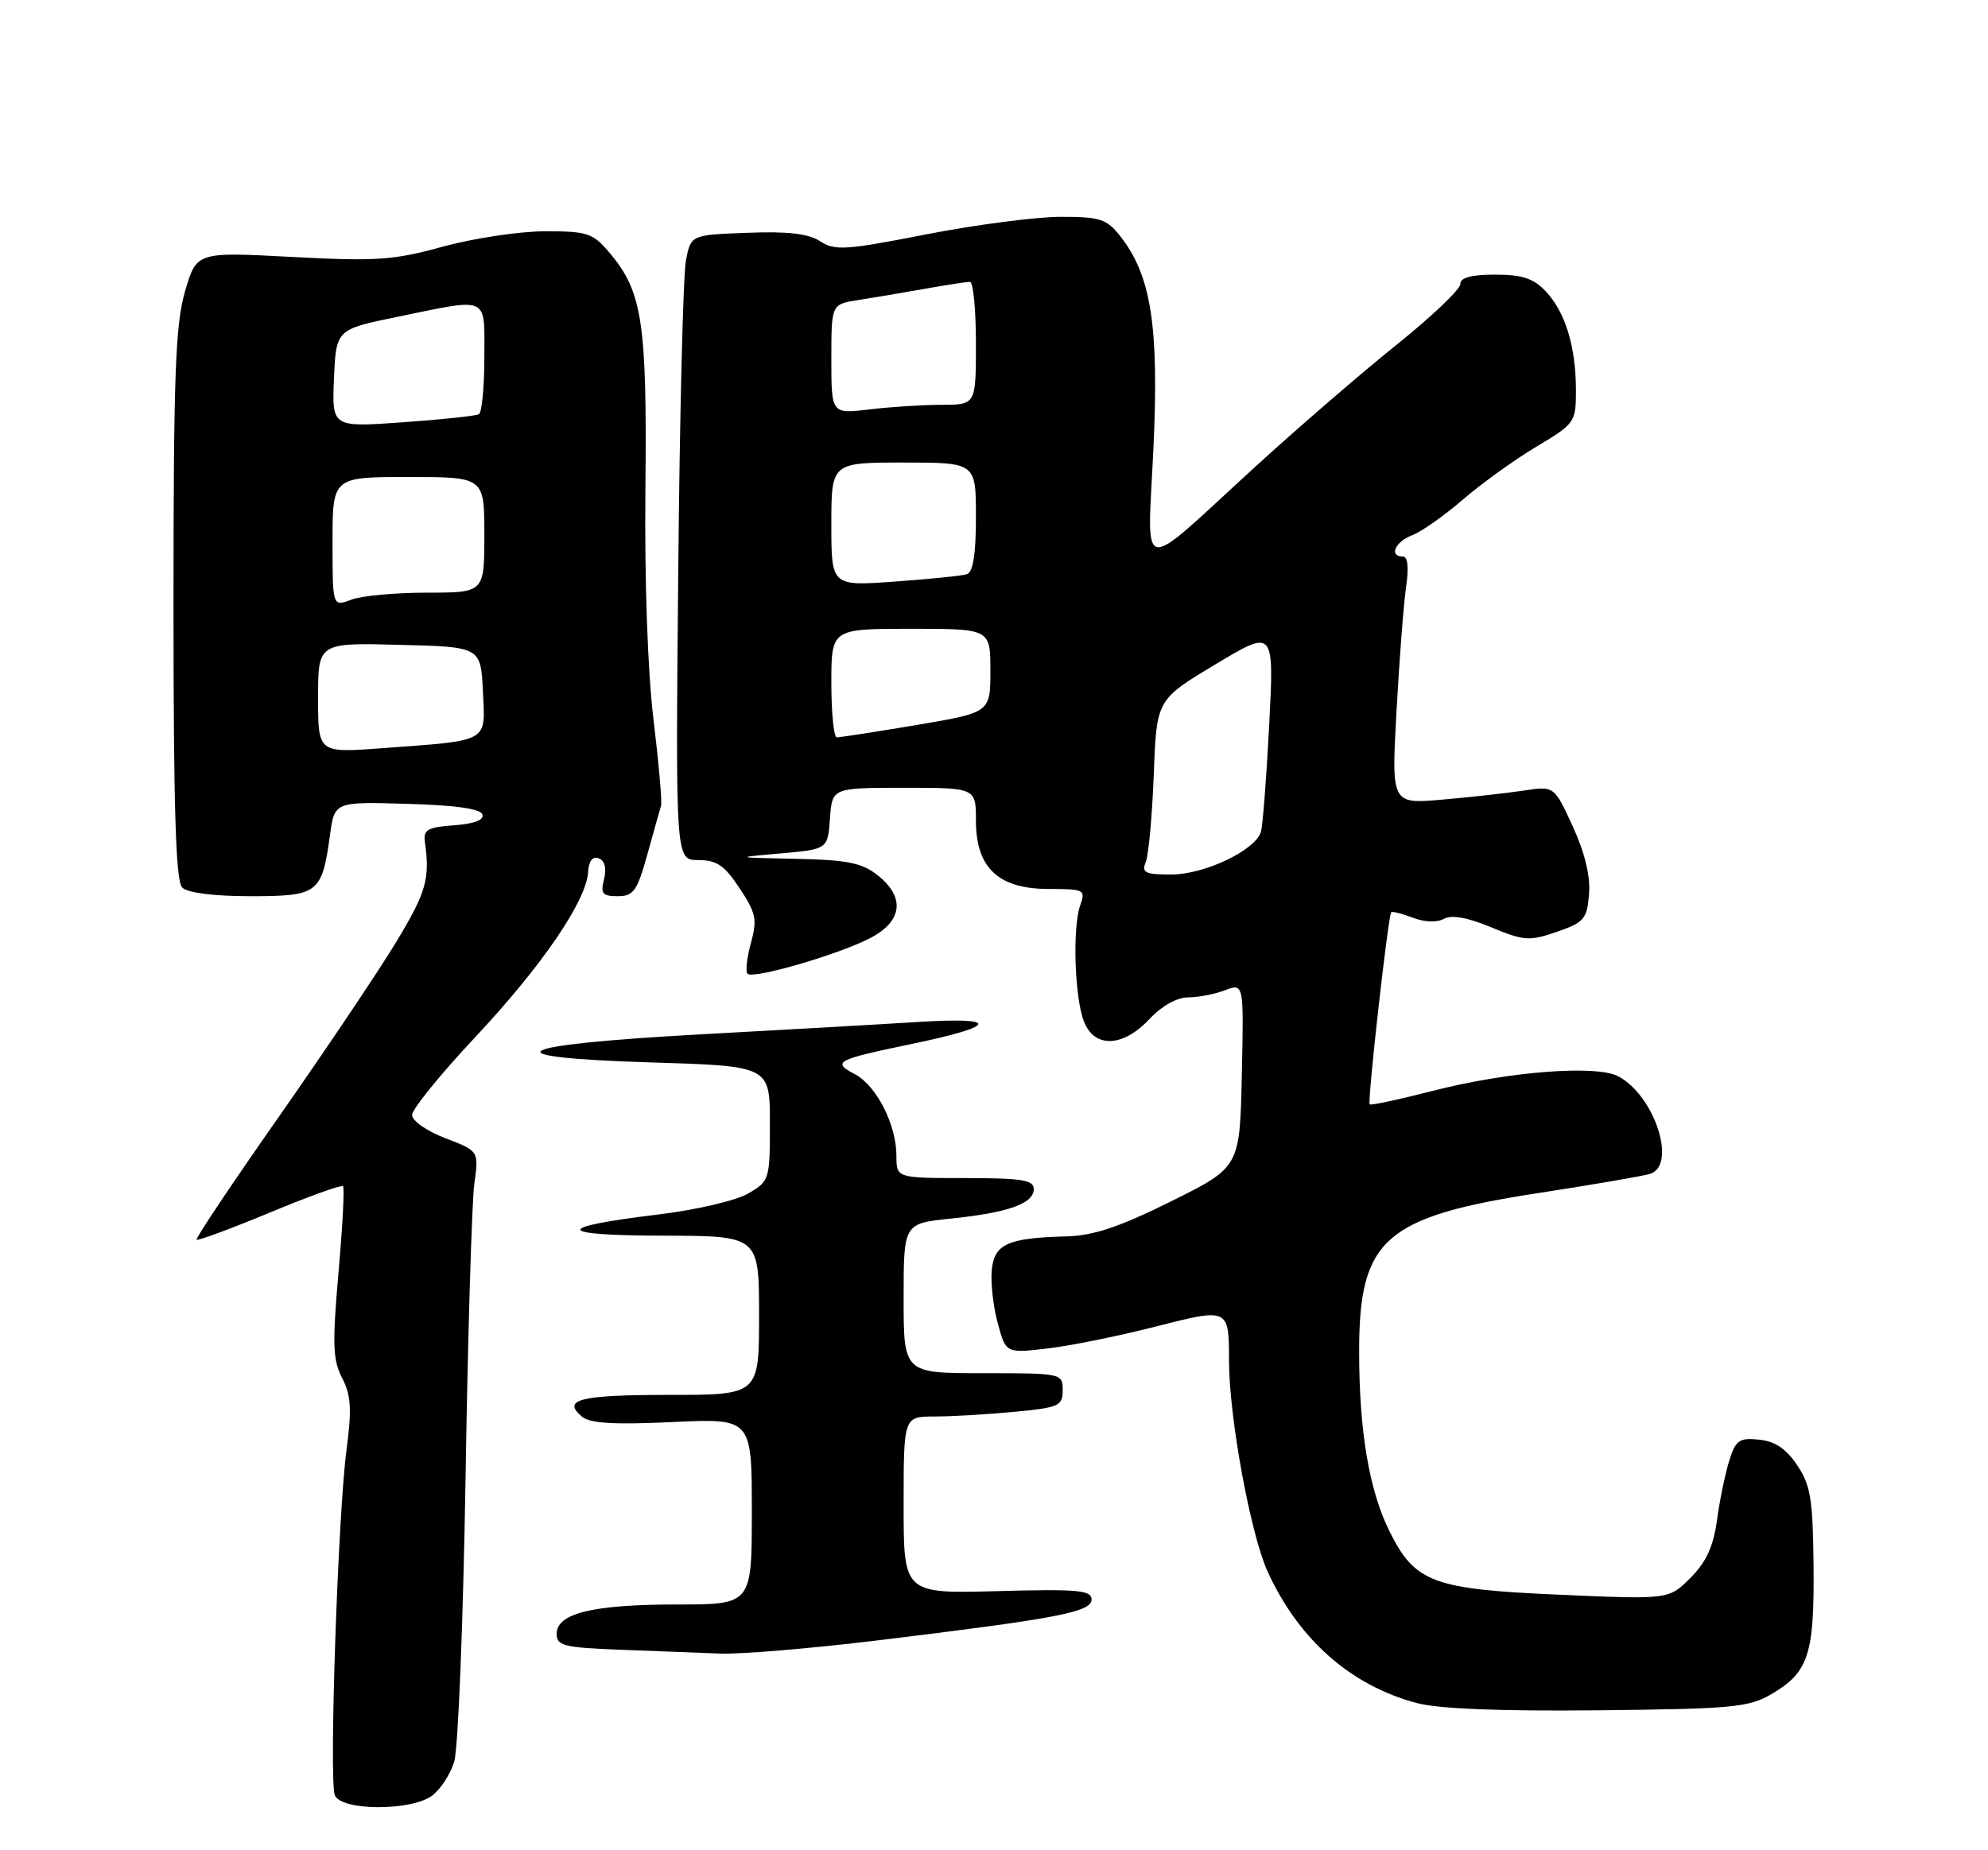 <?xml version="1.0" encoding="UTF-8" standalone="no"?>
<!DOCTYPE svg PUBLIC "-//W3C//DTD SVG 1.1//EN" "http://www.w3.org/Graphics/SVG/1.1/DTD/svg11.dtd" >
<svg xmlns="http://www.w3.org/2000/svg" xmlns:xlink="http://www.w3.org/1999/xlink" version="1.1" viewBox="0 0 275 256">
 <g >
 <path fill="currentColor"
d=" M 59.70 248.50 C 60.88 247.67 62.29 245.53 62.83 243.75 C 63.38 241.96 64.08 224.27 64.40 204.44 C 64.72 184.60 65.27 166.32 65.61 163.81 C 66.24 159.26 66.24 159.26 61.62 157.49 C 59.05 156.51 57.00 155.08 57.00 154.27 C 57.00 153.47 60.94 148.62 65.75 143.49 C 74.97 133.65 81.11 124.67 81.35 120.66 C 81.45 119.11 81.97 118.44 82.82 118.76 C 83.66 119.08 83.93 120.14 83.56 121.64 C 83.05 123.65 83.33 124.00 85.45 124.00 C 87.63 124.00 88.14 123.28 89.54 118.25 C 90.42 115.09 91.27 112.05 91.44 111.50 C 91.60 110.95 91.13 105.58 90.40 99.57 C 89.59 92.93 89.15 80.34 89.28 67.57 C 89.51 44.68 88.86 40.36 84.38 35.05 C 82.02 32.24 81.33 32.00 75.42 32.00 C 71.90 32.00 65.54 32.96 61.28 34.12 C 54.42 36.01 52.06 36.17 40.37 35.55 C 27.19 34.85 27.19 34.85 25.59 40.33 C 24.26 44.91 24.00 52.00 24.00 83.70 C 24.00 111.85 24.31 121.91 25.20 122.80 C 25.94 123.54 29.57 124.00 34.66 124.00 C 44.05 124.00 44.54 123.62 45.65 115.51 C 46.28 110.93 46.28 110.93 56.31 111.22 C 62.95 111.40 66.47 111.90 66.73 112.69 C 66.99 113.46 65.60 113.99 62.81 114.19 C 59.16 114.45 58.54 114.80 58.78 116.50 C 59.49 121.59 58.97 123.44 54.87 130.23 C 52.47 134.22 45.18 145.07 38.69 154.35 C 32.19 163.62 27.02 171.35 27.19 171.53 C 27.37 171.70 31.91 170.02 37.29 167.79 C 42.66 165.55 47.24 163.90 47.45 164.12 C 47.67 164.34 47.39 169.73 46.82 176.12 C 45.96 185.96 46.03 188.16 47.33 190.67 C 48.56 193.05 48.68 194.96 47.94 200.56 C 46.75 209.54 45.50 246.26 46.31 248.38 C 47.14 250.54 56.67 250.62 59.70 248.50 Z  M 245.03 234.41 C 250.17 231.41 250.98 228.95 250.87 216.72 C 250.78 207.44 250.47 205.50 248.60 202.72 C 247.07 200.44 245.53 199.41 243.31 199.19 C 240.55 198.92 240.08 199.27 239.18 202.19 C 238.62 204.01 237.86 207.71 237.50 210.41 C 237.01 213.98 236.01 216.14 233.84 218.32 C 230.85 221.31 230.85 221.31 215.77 220.65 C 198.21 219.89 195.75 218.98 192.22 211.90 C 189.40 206.23 188.01 198.05 188.01 187.00 C 188.00 171.41 191.51 168.33 213.02 165.04 C 220.44 163.90 227.29 162.72 228.25 162.42 C 232.01 161.23 228.90 151.62 223.88 148.93 C 220.82 147.30 208.63 148.25 198.13 150.95 C 193.53 152.13 189.63 152.97 189.47 152.80 C 189.13 152.46 192.02 126.65 192.45 126.22 C 192.60 126.07 193.95 126.41 195.44 126.98 C 197.07 127.60 198.79 127.66 199.74 127.13 C 200.78 126.54 203.00 126.94 206.27 128.30 C 210.82 130.19 211.56 130.24 215.36 128.93 C 219.12 127.63 219.53 127.16 219.81 123.72 C 220.02 121.25 219.24 118.02 217.56 114.34 C 214.99 108.74 214.99 108.74 210.75 109.39 C 208.41 109.74 203.34 110.31 199.49 110.64 C 192.47 111.25 192.47 111.25 193.18 98.38 C 193.57 91.29 194.16 83.59 194.50 81.25 C 194.90 78.53 194.74 77.00 194.06 77.00 C 192.09 77.00 192.98 74.96 195.34 74.06 C 196.63 73.57 199.77 71.36 202.33 69.15 C 204.88 66.94 209.46 63.64 212.49 61.83 C 217.87 58.61 218.00 58.43 218.00 54.01 C 218.00 48.01 216.54 43.20 213.85 40.34 C 212.13 38.51 210.59 38.00 206.83 38.00 C 203.50 38.00 202.00 38.41 202.00 39.31 C 202.00 40.04 198.06 43.79 193.25 47.65 C 188.44 51.50 179.61 59.13 173.64 64.58 C 157.10 79.70 158.73 80.01 159.56 61.89 C 160.33 45.05 159.24 38.11 154.95 32.66 C 153.08 30.29 152.18 30.00 146.68 30.00 C 143.28 30.01 134.92 31.10 128.11 32.43 C 117.01 34.61 115.48 34.71 113.47 33.39 C 111.85 32.33 109.01 31.99 103.40 32.21 C 95.58 32.50 95.58 32.50 94.89 36.00 C 94.50 37.92 94.02 57.39 93.82 79.25 C 93.45 119.00 93.45 119.00 96.59 119.00 C 99.14 119.00 100.23 119.74 102.31 122.90 C 104.59 126.34 104.77 127.24 103.87 130.49 C 103.31 132.52 103.10 134.43 103.40 134.73 C 104.17 135.50 115.74 132.15 120.25 129.86 C 124.86 127.52 125.29 124.16 121.37 121.07 C 119.21 119.38 117.15 118.97 110.12 118.83 C 101.50 118.65 101.50 118.65 108.00 118.08 C 114.50 117.50 114.50 117.50 114.81 113.25 C 115.11 109.00 115.11 109.00 125.06 109.00 C 135.00 109.00 135.00 109.00 135.00 113.55 C 135.00 120.08 138.11 123.00 145.07 123.00 C 150.00 123.00 150.20 123.10 149.43 125.25 C 148.34 128.29 148.64 137.91 149.92 141.28 C 151.35 145.06 155.32 144.94 159.00 141.00 C 160.69 139.19 162.81 138.00 164.34 138.00 C 165.73 138.00 168.04 137.56 169.46 137.01 C 172.06 136.03 172.06 136.03 171.78 148.76 C 171.50 161.50 171.50 161.50 162.00 166.22 C 154.82 169.78 151.28 170.97 147.50 171.07 C 139.41 171.28 137.54 172.12 137.19 175.72 C 137.02 177.44 137.39 180.74 138.01 183.05 C 139.14 187.24 139.14 187.24 144.82 186.59 C 147.94 186.23 154.64 184.88 159.69 183.59 C 170.03 180.95 170.00 180.93 170.01 188.33 C 170.02 196.11 172.99 212.29 175.35 217.45 C 179.66 226.86 186.83 233.19 195.95 235.63 C 198.97 236.44 207.42 236.78 221.04 236.64 C 239.62 236.45 241.90 236.24 245.03 234.41 Z  M 121.06 227.01 C 146.35 223.94 151.00 223.05 151.00 221.31 C 151.00 220.02 149.08 219.85 138.00 220.15 C 125.00 220.50 125.00 220.50 125.00 208.25 C 125.00 196.00 125.00 196.00 129.25 195.99 C 131.59 195.99 136.54 195.70 140.25 195.35 C 146.49 194.76 147.00 194.53 147.00 192.36 C 147.00 190.02 146.89 190.00 136.00 190.00 C 125.00 190.00 125.00 190.00 125.00 179.64 C 125.00 169.28 125.00 169.28 131.51 168.61 C 139.46 167.79 143.00 166.54 143.00 164.52 C 143.00 163.27 141.35 163.00 133.50 163.00 C 124.00 163.00 124.00 163.00 124.00 159.90 C 124.00 155.61 121.23 150.18 118.23 148.61 C 115.05 146.94 115.65 146.62 126.00 144.47 C 138.06 141.96 138.47 140.70 127.00 141.40 C 121.78 141.73 108.28 142.50 97.00 143.11 C 70.28 144.57 67.20 146.30 90.09 147.00 C 106.50 147.50 106.50 147.50 106.50 155.44 C 106.50 163.22 106.44 163.43 103.49 165.14 C 101.82 166.12 96.28 167.41 90.99 168.05 C 76.45 169.81 76.74 170.94 91.75 170.97 C 105.00 171.00 105.00 171.00 105.00 182.00 C 105.00 193.00 105.00 193.00 92.56 193.00 C 80.18 193.00 77.65 193.64 80.53 196.03 C 81.63 196.94 85.03 197.14 93.02 196.76 C 104.00 196.24 104.00 196.24 104.00 209.12 C 104.00 222.00 104.00 222.00 93.65 222.00 C 82.02 222.00 77.00 223.22 77.00 226.06 C 77.00 227.71 78.00 227.96 85.75 228.26 C 90.56 228.44 96.78 228.68 99.56 228.79 C 102.34 228.91 112.01 228.10 121.06 227.01 Z  M 44.00 96.56 C 44.00 88.93 44.00 88.93 55.25 89.22 C 66.50 89.50 66.50 89.50 66.80 95.66 C 67.14 102.82 67.88 102.41 52.75 103.53 C 44.00 104.18 44.00 104.18 44.00 96.56 Z  M 46.00 74.98 C 46.00 66.00 46.00 66.00 56.50 66.00 C 67.00 66.00 67.00 66.00 67.00 74.00 C 67.00 82.00 67.00 82.00 59.07 82.00 C 54.70 82.00 49.98 82.44 48.57 82.98 C 46.00 83.95 46.00 83.95 46.00 74.98 Z  M 46.20 52.35 C 46.50 45.58 46.50 45.58 55.00 43.83 C 67.84 41.20 67.00 40.81 67.00 49.44 C 67.00 53.53 66.66 57.07 66.25 57.31 C 65.84 57.55 61.09 58.05 55.70 58.43 C 45.91 59.13 45.91 59.13 46.20 52.35 Z  M 158.50 119.25 C 158.89 118.29 159.38 112.85 159.60 107.16 C 159.99 96.81 159.99 96.81 168.12 91.93 C 176.25 87.04 176.25 87.04 175.57 100.27 C 175.19 107.55 174.68 114.21 174.43 115.07 C 173.70 117.63 166.64 121.00 162.01 121.00 C 158.38 121.00 157.89 120.75 158.50 119.25 Z  M 115.00 94.50 C 115.00 87.00 115.00 87.00 126.00 87.00 C 137.00 87.00 137.00 87.00 137.00 92.80 C 137.00 98.59 137.00 98.59 126.75 100.32 C 121.11 101.27 116.16 102.03 115.75 102.02 C 115.34 102.01 115.00 98.62 115.00 94.50 Z  M 115.00 72.55 C 115.00 64.00 115.00 64.00 125.00 64.00 C 135.00 64.00 135.00 64.00 135.00 71.53 C 135.00 76.68 134.60 79.19 133.75 79.45 C 133.06 79.67 128.56 80.13 123.75 80.47 C 115.00 81.10 115.00 81.10 115.00 72.55 Z  M 115.00 49.68 C 115.00 42.09 115.00 42.09 118.75 41.51 C 120.81 41.19 124.94 40.50 127.92 39.96 C 130.90 39.43 133.71 39.00 134.17 39.00 C 134.63 39.00 135.00 42.83 135.00 47.50 C 135.00 56.00 135.00 56.00 130.25 56.01 C 127.64 56.01 123.14 56.30 120.25 56.65 C 115.00 57.28 115.00 57.28 115.00 49.68 Z "/>
</g>
</svg>